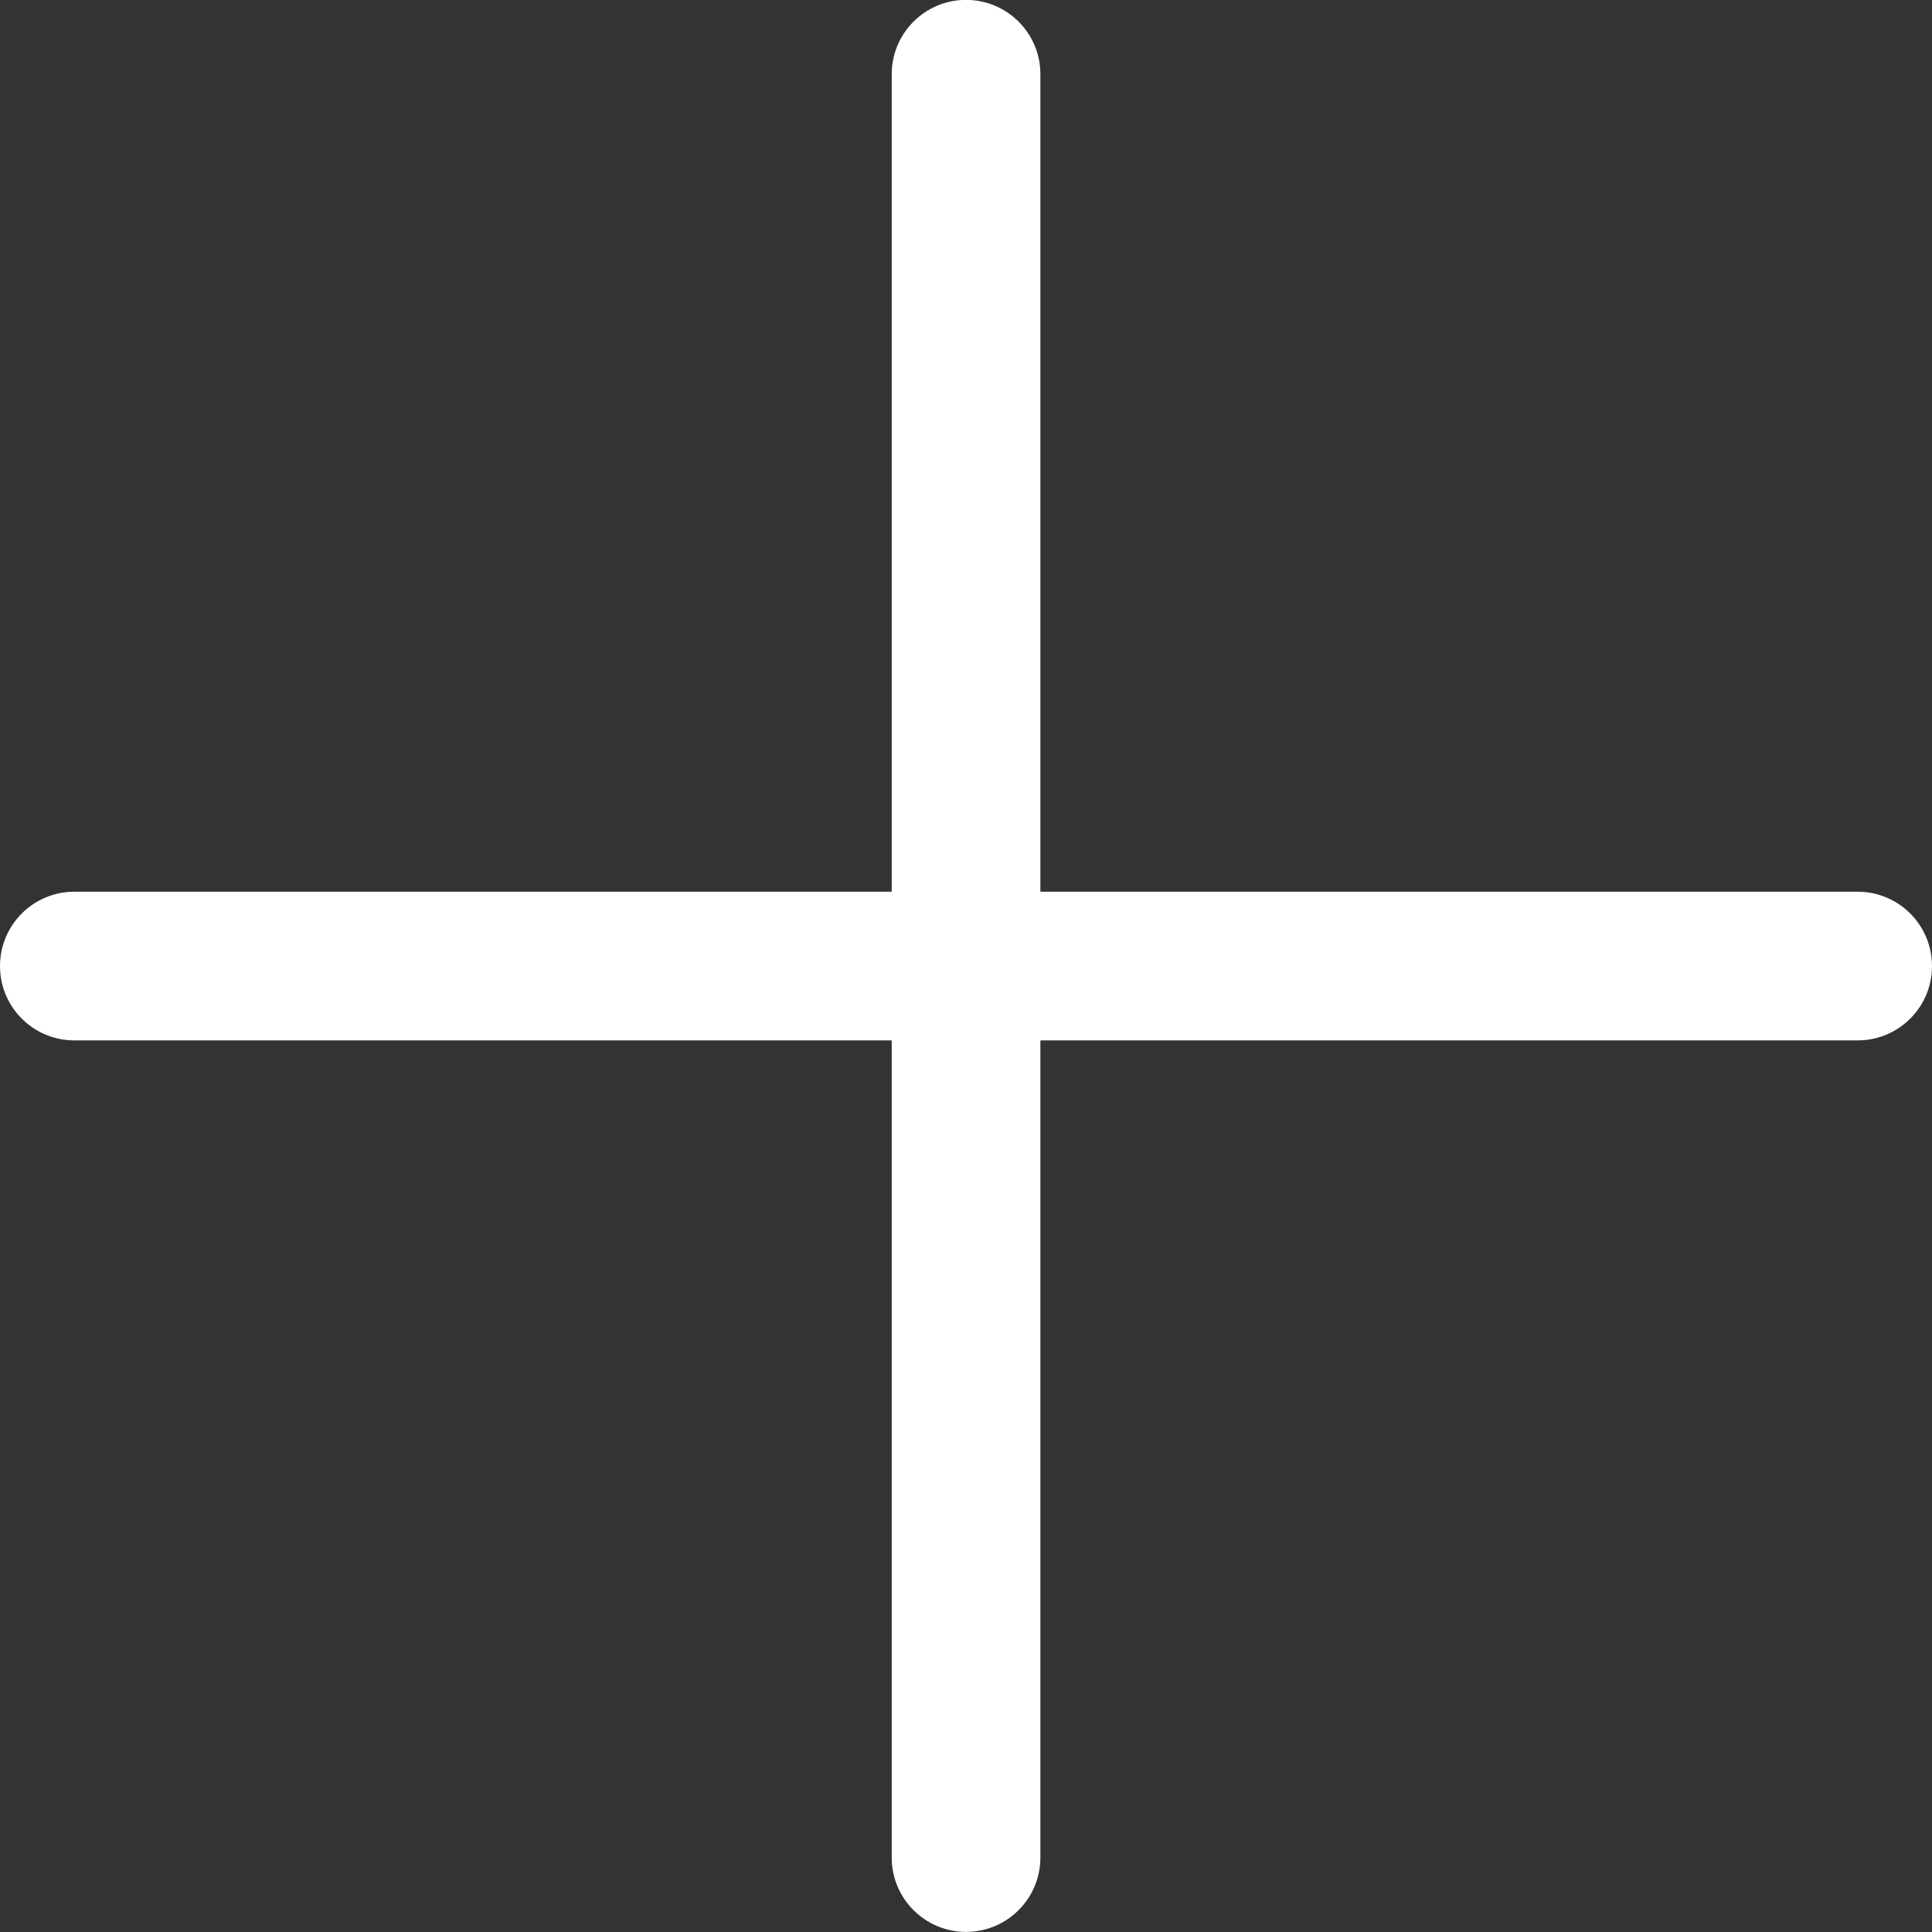 <svg width="18" height="18" viewBox="0 0 18 18" fill="none" xmlns="http://www.w3.org/2000/svg">
<rect x="0" y="0" width="18" height="18" fill="#333333" stroke="none"/>
<path fill-rule="evenodd" clip-rule="evenodd" d="M18 9.001C18 8.618 17.69 8.308 17.308 8.308L9.693 8.308L9.693 0.691C9.693 0.309 9.383 -0.001 9 -0.001C8.618 -0.001 8.308 0.309 8.308 0.691L8.308 8.308L0.692 8.308C0.31 8.308 -3.76759e-07 8.618 -3.93472e-07 9.001C-4.10185e-07 9.383 0.31 9.693 0.692 9.693L8.308 9.693L8.308 17.307C8.308 17.689 8.618 17.999 9 17.999C9.383 17.999 9.693 17.689 9.693 17.307L9.693 9.693L17.308 9.693C17.69 9.693 18 9.383 18 9.001Z" fill="#FFFFFE"/>
</svg>

